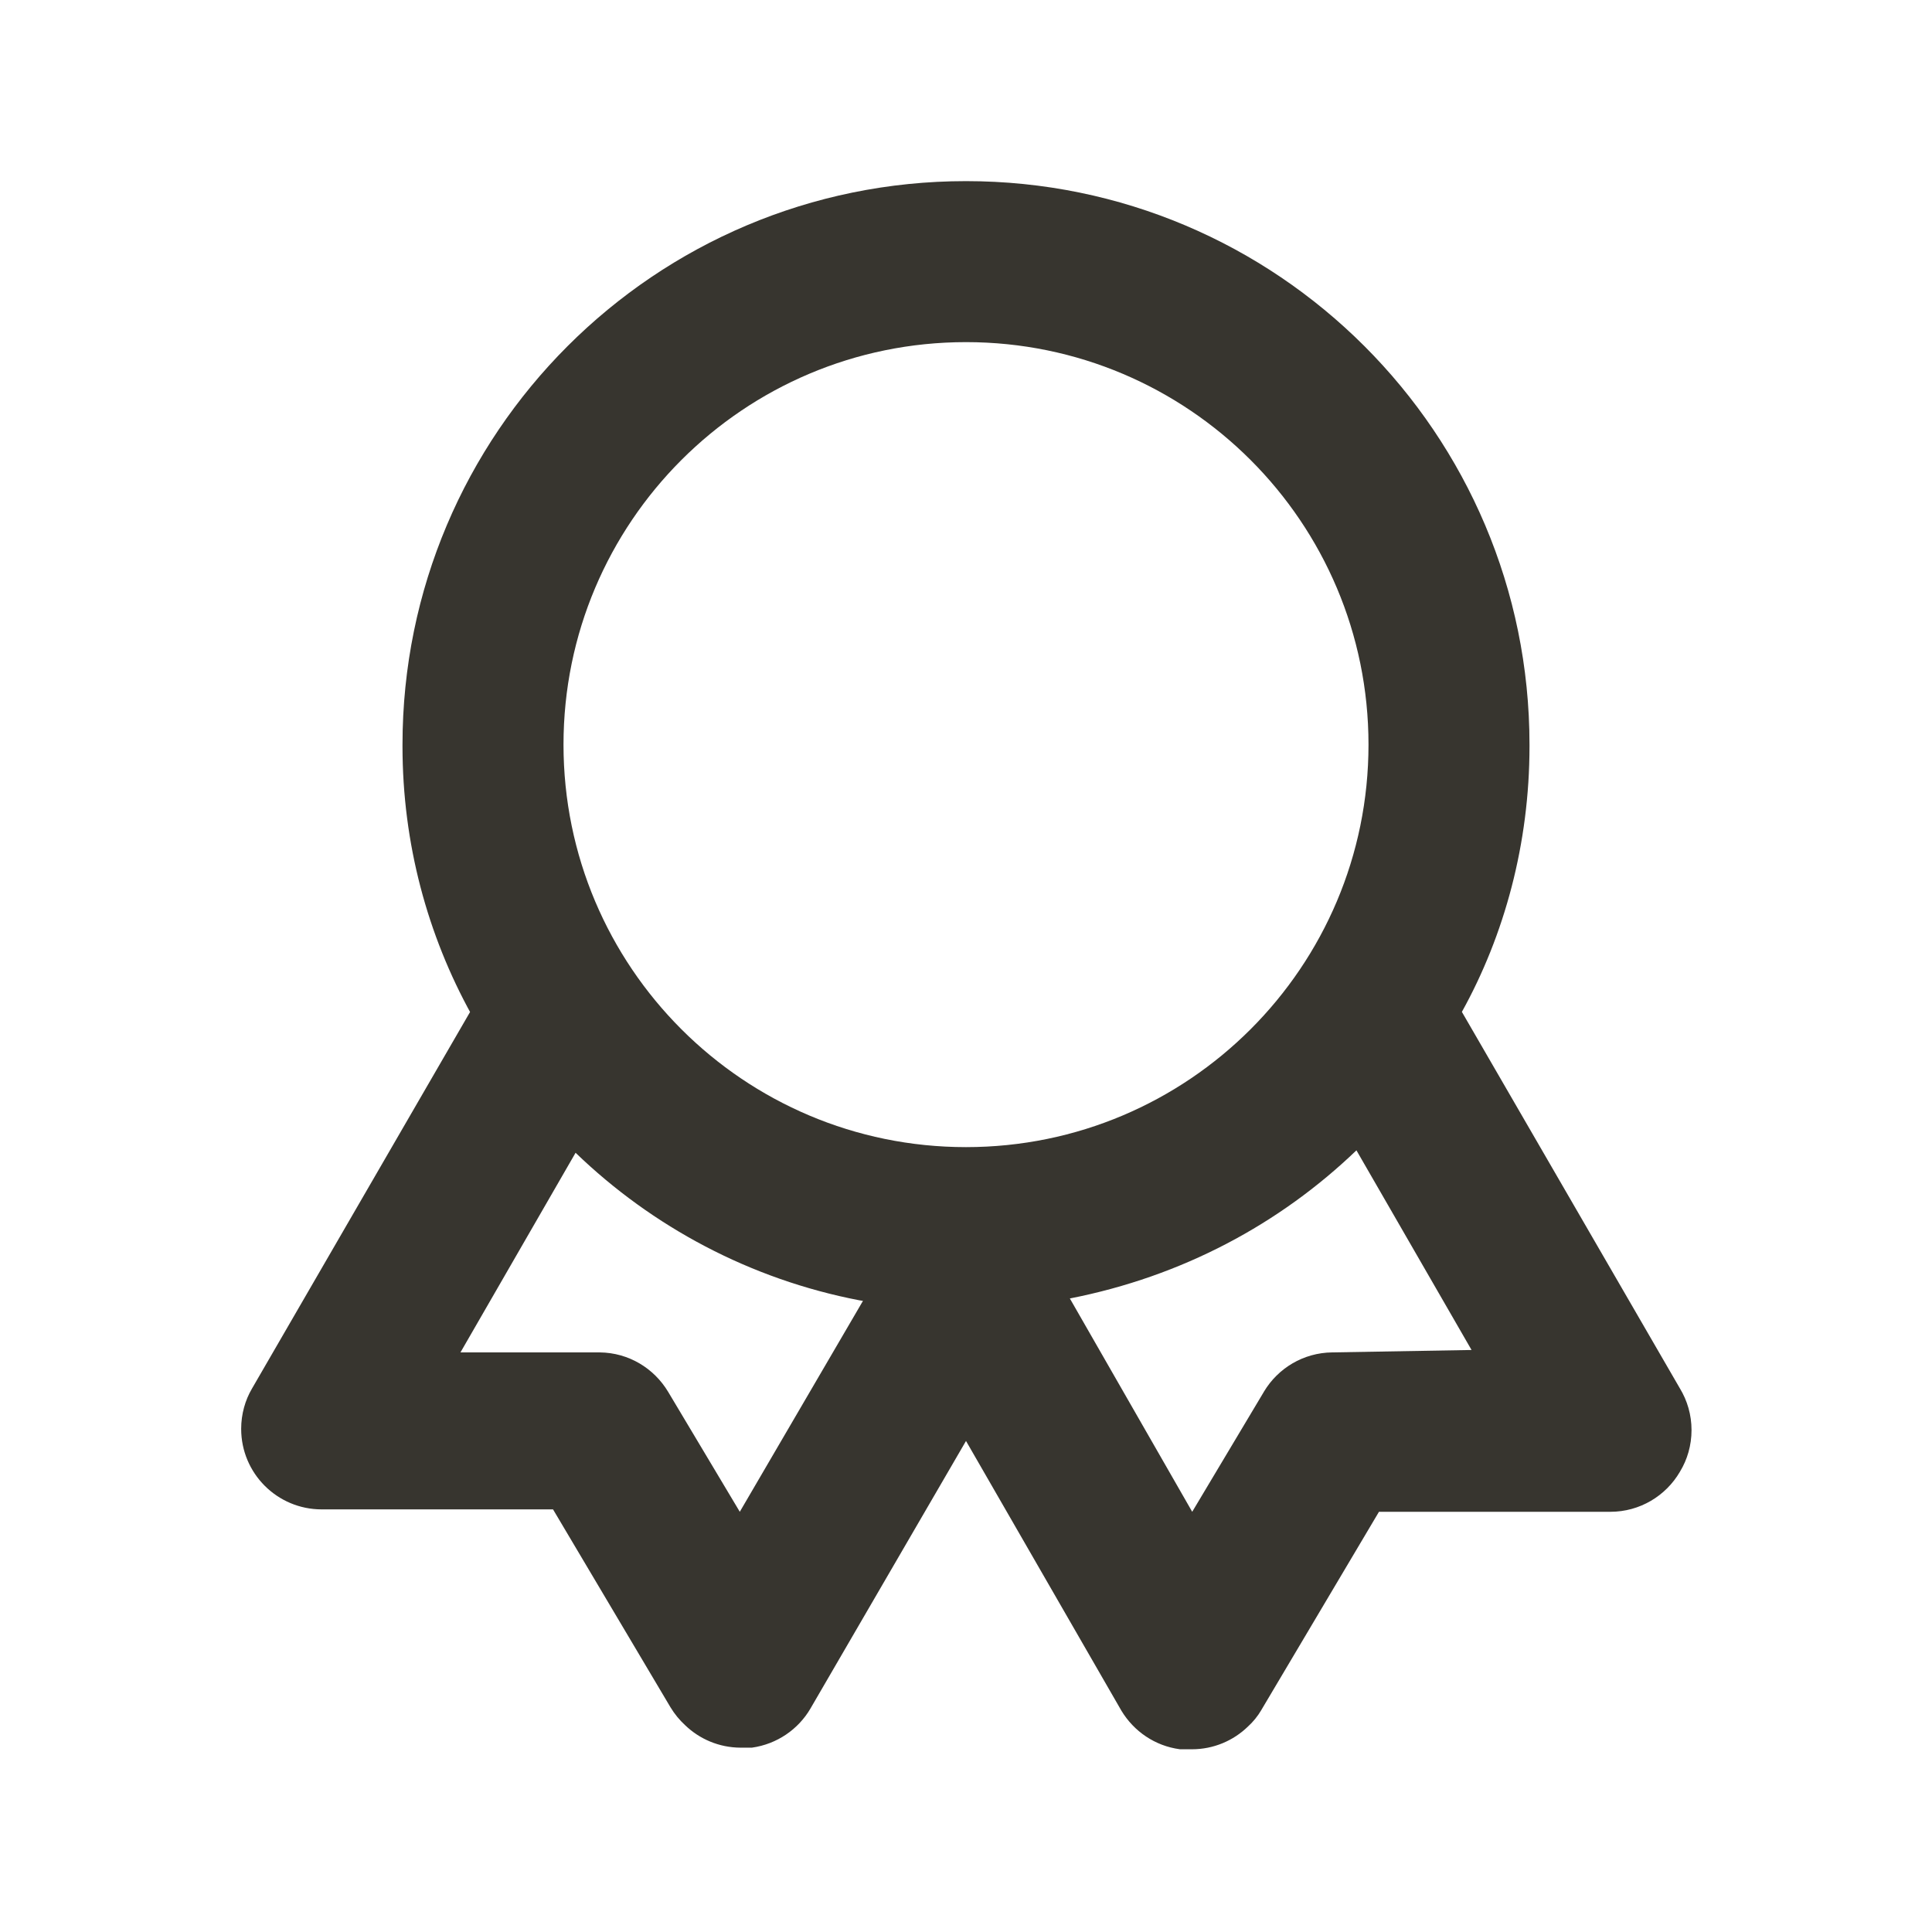 <!-- Generated by IcoMoon.io -->
<svg version="1.1" xmlns="http://www.w3.org/2000/svg" width="280" height="280" viewBox="0 0 280 280">
<title>ul-award</title>
<path fill="#37352f" d="M243.483 201.25l-31.617-54.6c6.169-11.119 9.8-24.382 9.8-38.494 0-0.084 0-0.168-0-0.252v0.013c0-45.103-36.564-81.667-81.667-81.667s-81.667 36.564-81.667 81.667v0c-0 0.071-0 0.155-0 0.239 0 14.112 3.631 27.376 10.010 38.908l-0.21-0.414-31.617 54.6c-0.983 1.673-1.563 3.686-1.563 5.834 0 6.443 5.223 11.667 11.667 11.667 0.016 0 0.033 0 0.049 0h33.481l17.033 28.7c0.598 0.981 1.294 1.825 2.092 2.559l0.008 0.008c2.084 2.011 4.921 3.254 8.048 3.267h1.636c3.656-0.514 6.724-2.659 8.487-5.662l0.030-0.055 22.517-38.733 22.517 39.083c1.816 3.012 4.879 5.113 8.457 5.593l0.060 0.007h1.633c0.021 0 0.045 0 0.070 0 3.146 0 6.002-1.246 8.1-3.27l-0.004 0.003c0.773-0.7 1.432-1.507 1.958-2.402l0.026-0.048 17.033-28.7h33.483c0.014 0 0.030 0 0.046 0 4.296 0 8.049-2.321 10.074-5.778l0.030-0.055c1.046-1.715 1.666-3.789 1.666-6.008s-0.62-4.294-1.695-6.060l0.029 0.051zM107.217 219.1l-10.383-17.383c-2.049-3.413-5.714-5.672-9.91-5.716h-20.19l16.683-28.933c11.122 10.728 25.317 18.339 41.138 21.384l0.512 0.082zM140 166.25c-32.217 0-58.333-26.117-58.333-58.333s26.117-58.333 58.333-58.333c32.217 0 58.333 26.117 58.333 58.333v0c0 32.217-26.117 58.333-58.333 58.333v0zM193.083 196c-4.202 0.044-7.867 2.303-9.887 5.664l-0.029 0.053-10.383 17.383-17.733-30.917c16.279-3.192 30.422-10.791 41.561-21.493l-0.027 0.026 16.683 28.933z"></path>
</svg>
